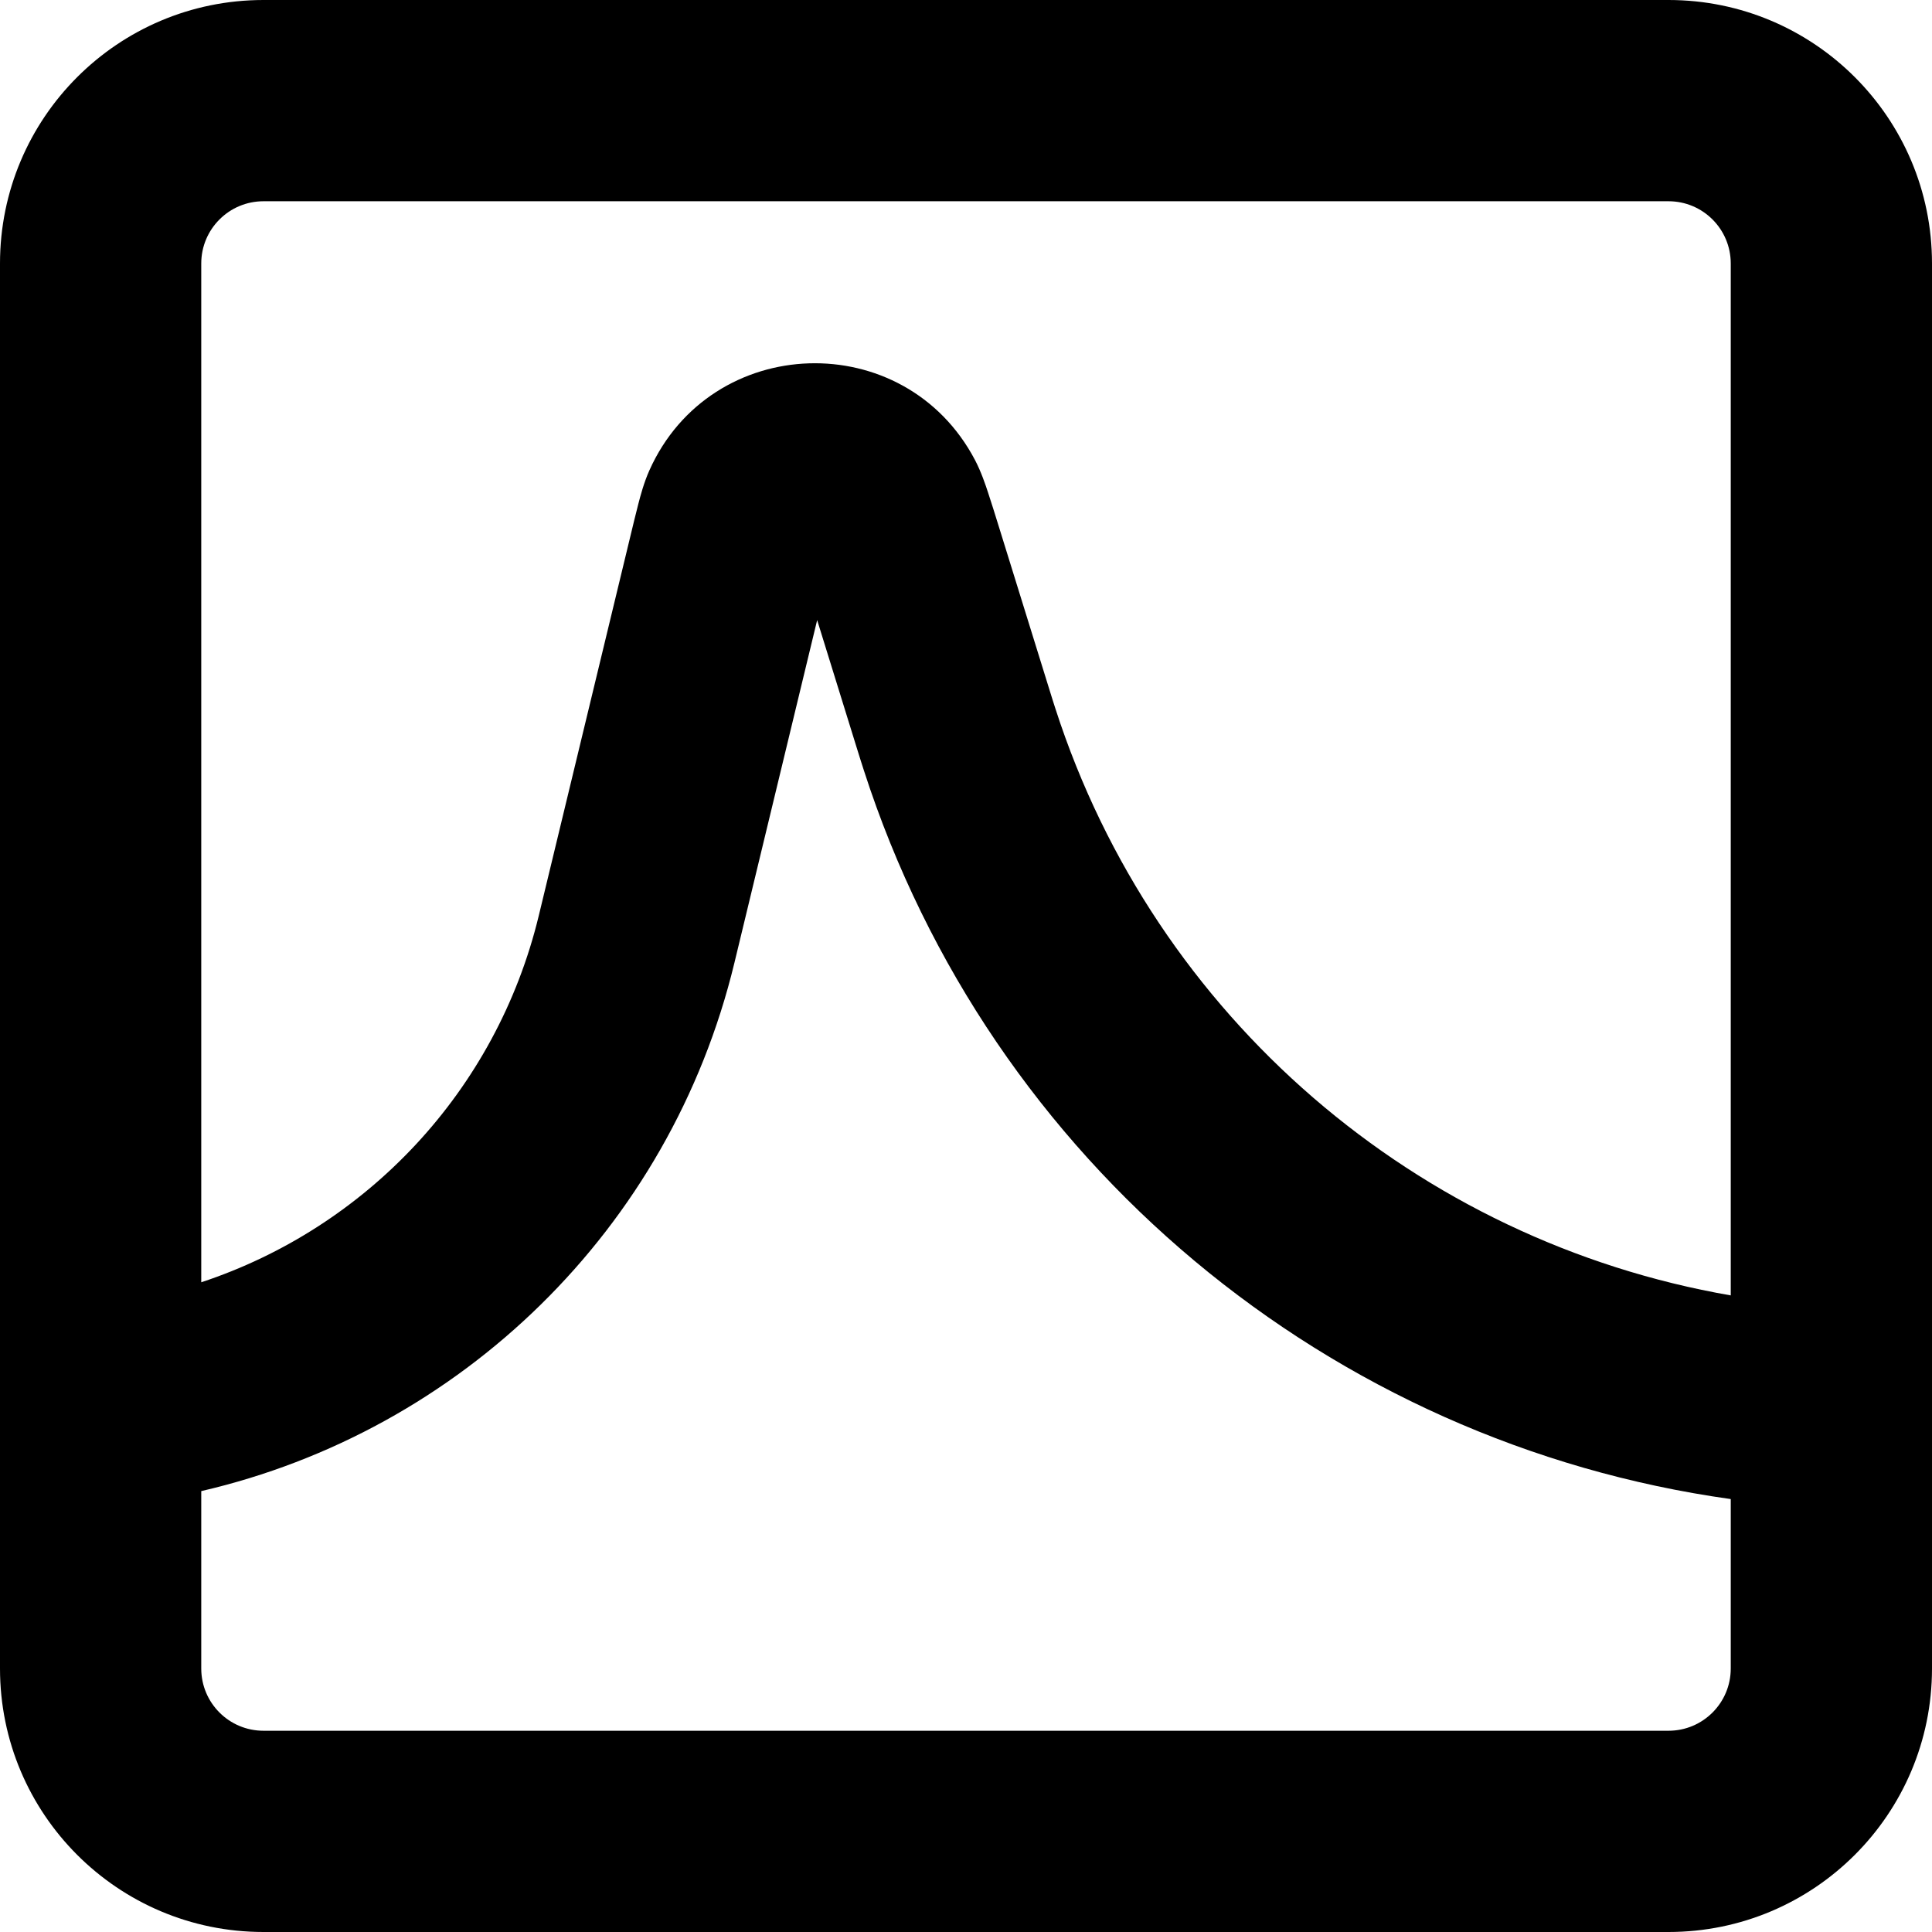 <svg width="24" height="24" viewBox="0 0 24 24" fill="none" xmlns="http://www.w3.org/2000/svg">
<path fill-rule="evenodd" clip-rule="evenodd" d="M0 3.273C0 1.465 1.465 0 3.273 0H20.727C22.535 0 24 1.465 24 3.273V20.727C24 22.535 22.535 24 20.727 24H3.273C1.465 24 0 22.535 0 20.727V3.273ZM3.273 2.5H20.727C21.154 2.5 21.5 2.846 21.5 3.273V16.092C17.614 15.418 14.351 12.645 13.111 8.804C13.092 8.747 13.072 8.682 13.026 8.534L12.417 6.571C12.361 6.39 12.313 6.236 12.274 6.119C12.243 6.024 12.188 5.86 12.112 5.715C11.238 4.053 8.832 4.13 8.066 5.845C7.999 5.995 7.955 6.161 7.93 6.258C7.899 6.378 7.861 6.534 7.817 6.718L6.693 11.374C6.165 13.559 4.547 15.252 2.5 15.929V3.273C2.5 2.846 2.846 2.5 3.273 2.5ZM2.5 18.523V20.727C2.5 21.154 2.846 21.5 3.273 21.5H20.727C21.154 21.5 21.5 21.154 21.5 20.727V18.622C16.524 17.926 12.306 14.447 10.732 9.572C10.708 9.5 10.684 9.421 10.641 9.284L10.151 7.703L9.123 11.961C8.322 15.278 5.716 17.779 2.5 18.523ZM9.871 6.819C9.871 6.819 9.872 6.82 9.872 6.822L9.871 6.819Z" fill="black"/>
</svg>
